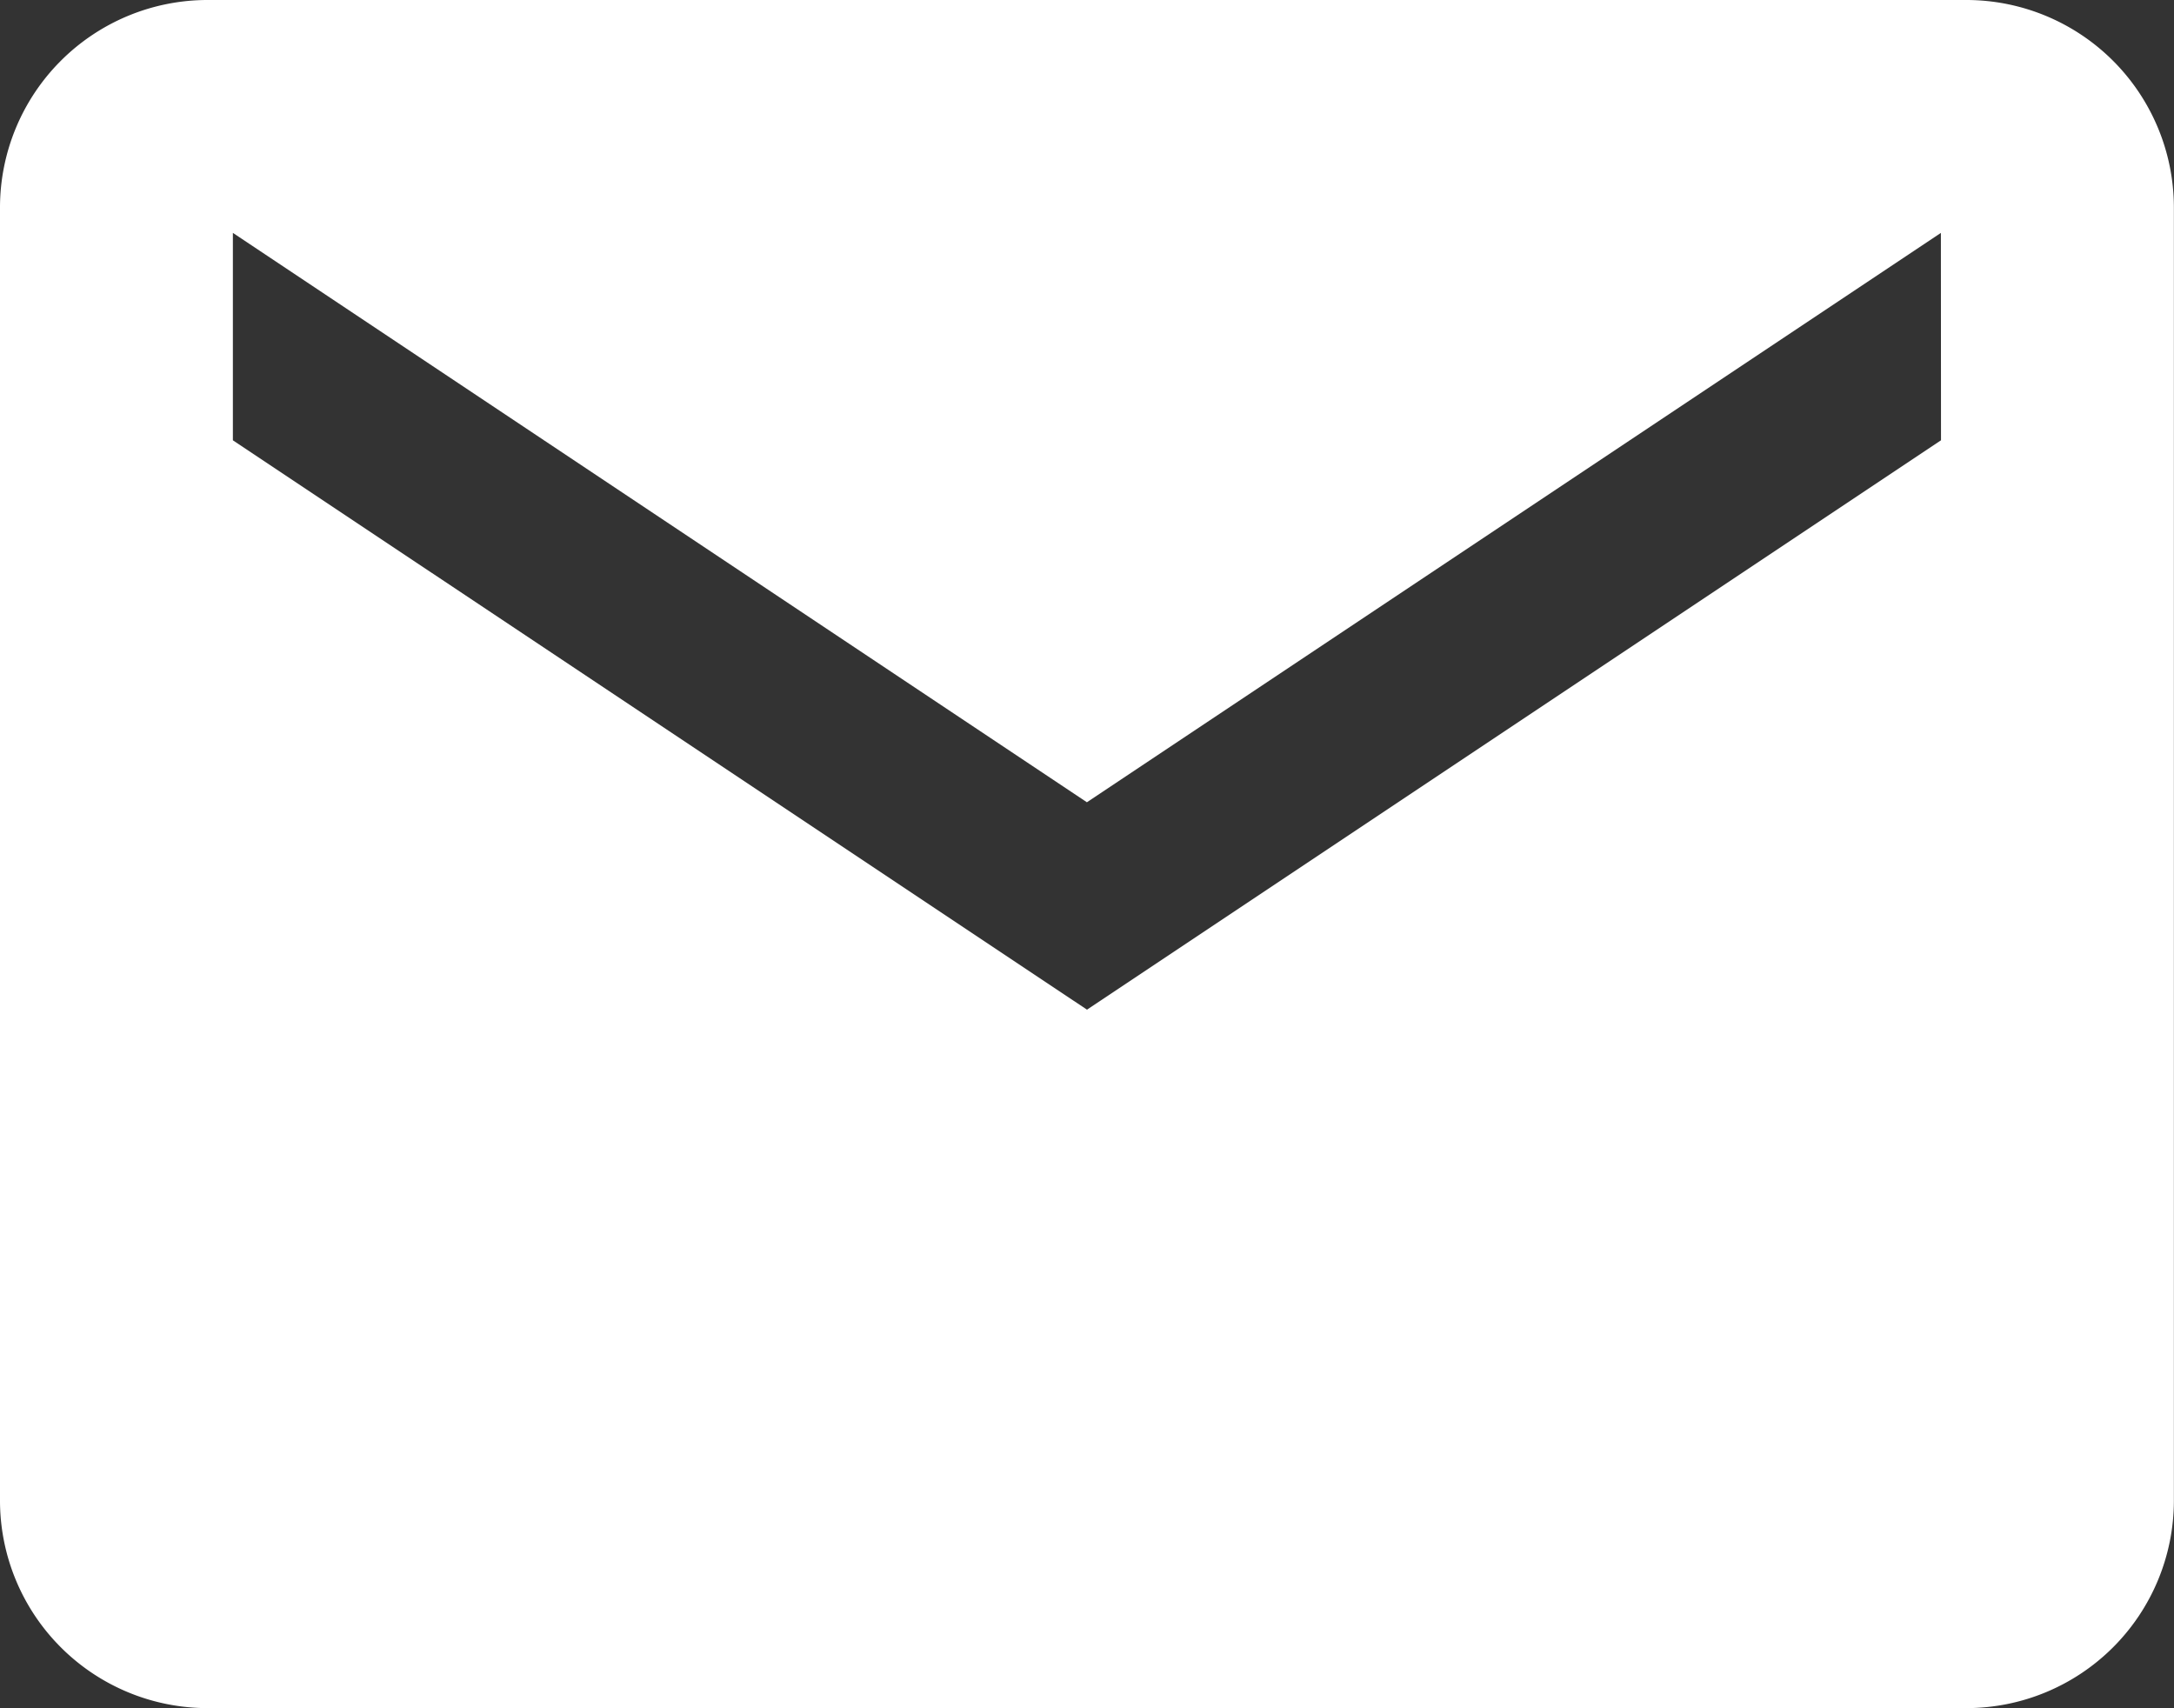 <svg id="Group_3320" data-name="Group 3320" xmlns="http://www.w3.org/2000/svg" width="18.764" height="14.742" viewBox="0 0 18.764 14.742">
  <rect x="0" y="0" width="18.764" height="14.742" fill="#333333" stroke="none"/>
  <path id="Path_1735" data-name="Path 1735" d="M48.976,80H33.787A1.792,1.792,0,0,0,32,81.787V92.955a1.792,1.792,0,0,0,1.787,1.787H48.976a1.792,1.792,0,0,0,1.787-1.787V81.787A1.792,1.792,0,0,0,48.976,80Zm-.223,3.8-7.371,4.914L34.01,83.8V82.01l7.371,4.914,7.371-4.914Z" transform="translate(-32 -80)" fill="#ffffff"/>
</svg>
